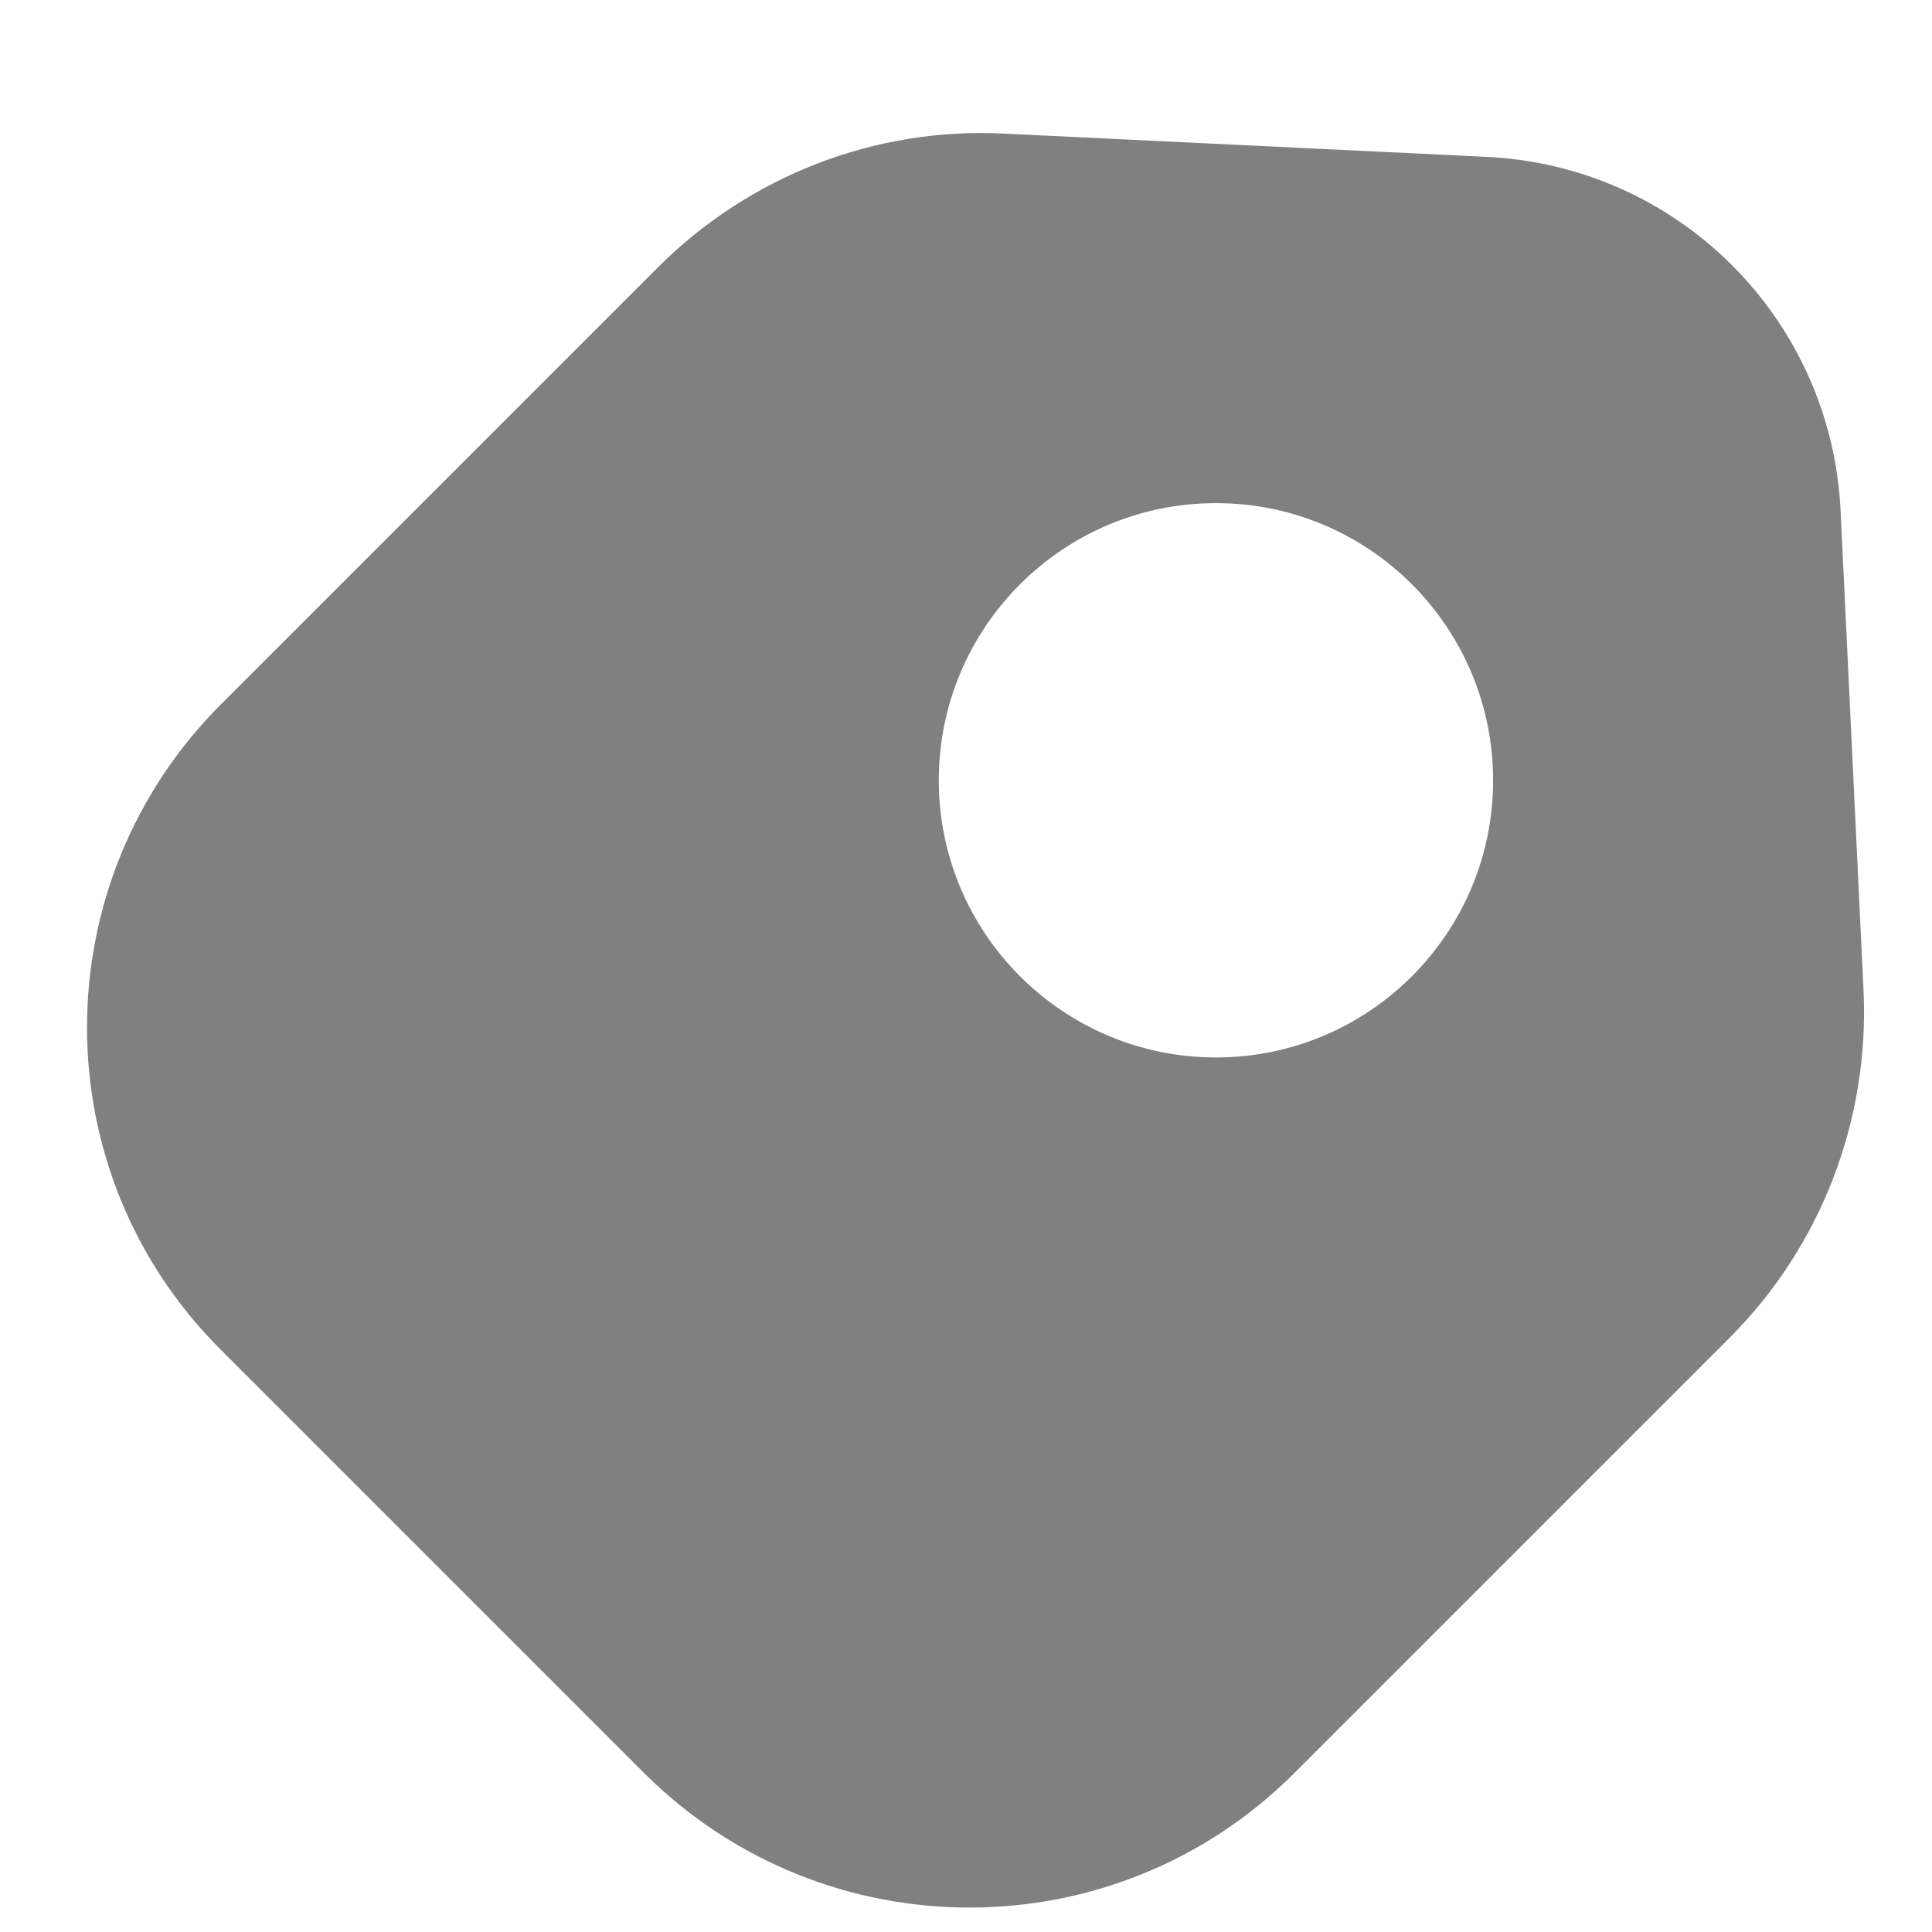 <svg width="12" height="12" viewBox="0 0 12 12" fill="none" xmlns="http://www.w3.org/2000/svg">
<path d="M1.379 4.368L4.086 1.661C4.654 1.093 5.437 0.788 6.238 0.83L9.226 0.974C10.422 1.027 11.372 1.978 11.432 3.167L11.575 6.156C11.611 6.956 11.312 7.739 10.745 8.307L8.037 11.015C6.925 12.126 5.12 12.126 4.003 11.015L1.379 8.391C0.261 7.285 0.261 5.48 1.379 4.368ZM7.553 6.568C8.503 6.568 9.274 5.797 9.274 4.847C9.274 3.896 8.503 3.125 7.553 3.125C6.602 3.125 5.831 3.896 5.831 4.847C5.831 5.797 6.602 6.568 7.553 6.568Z" fill="#808080"/>
</svg>
